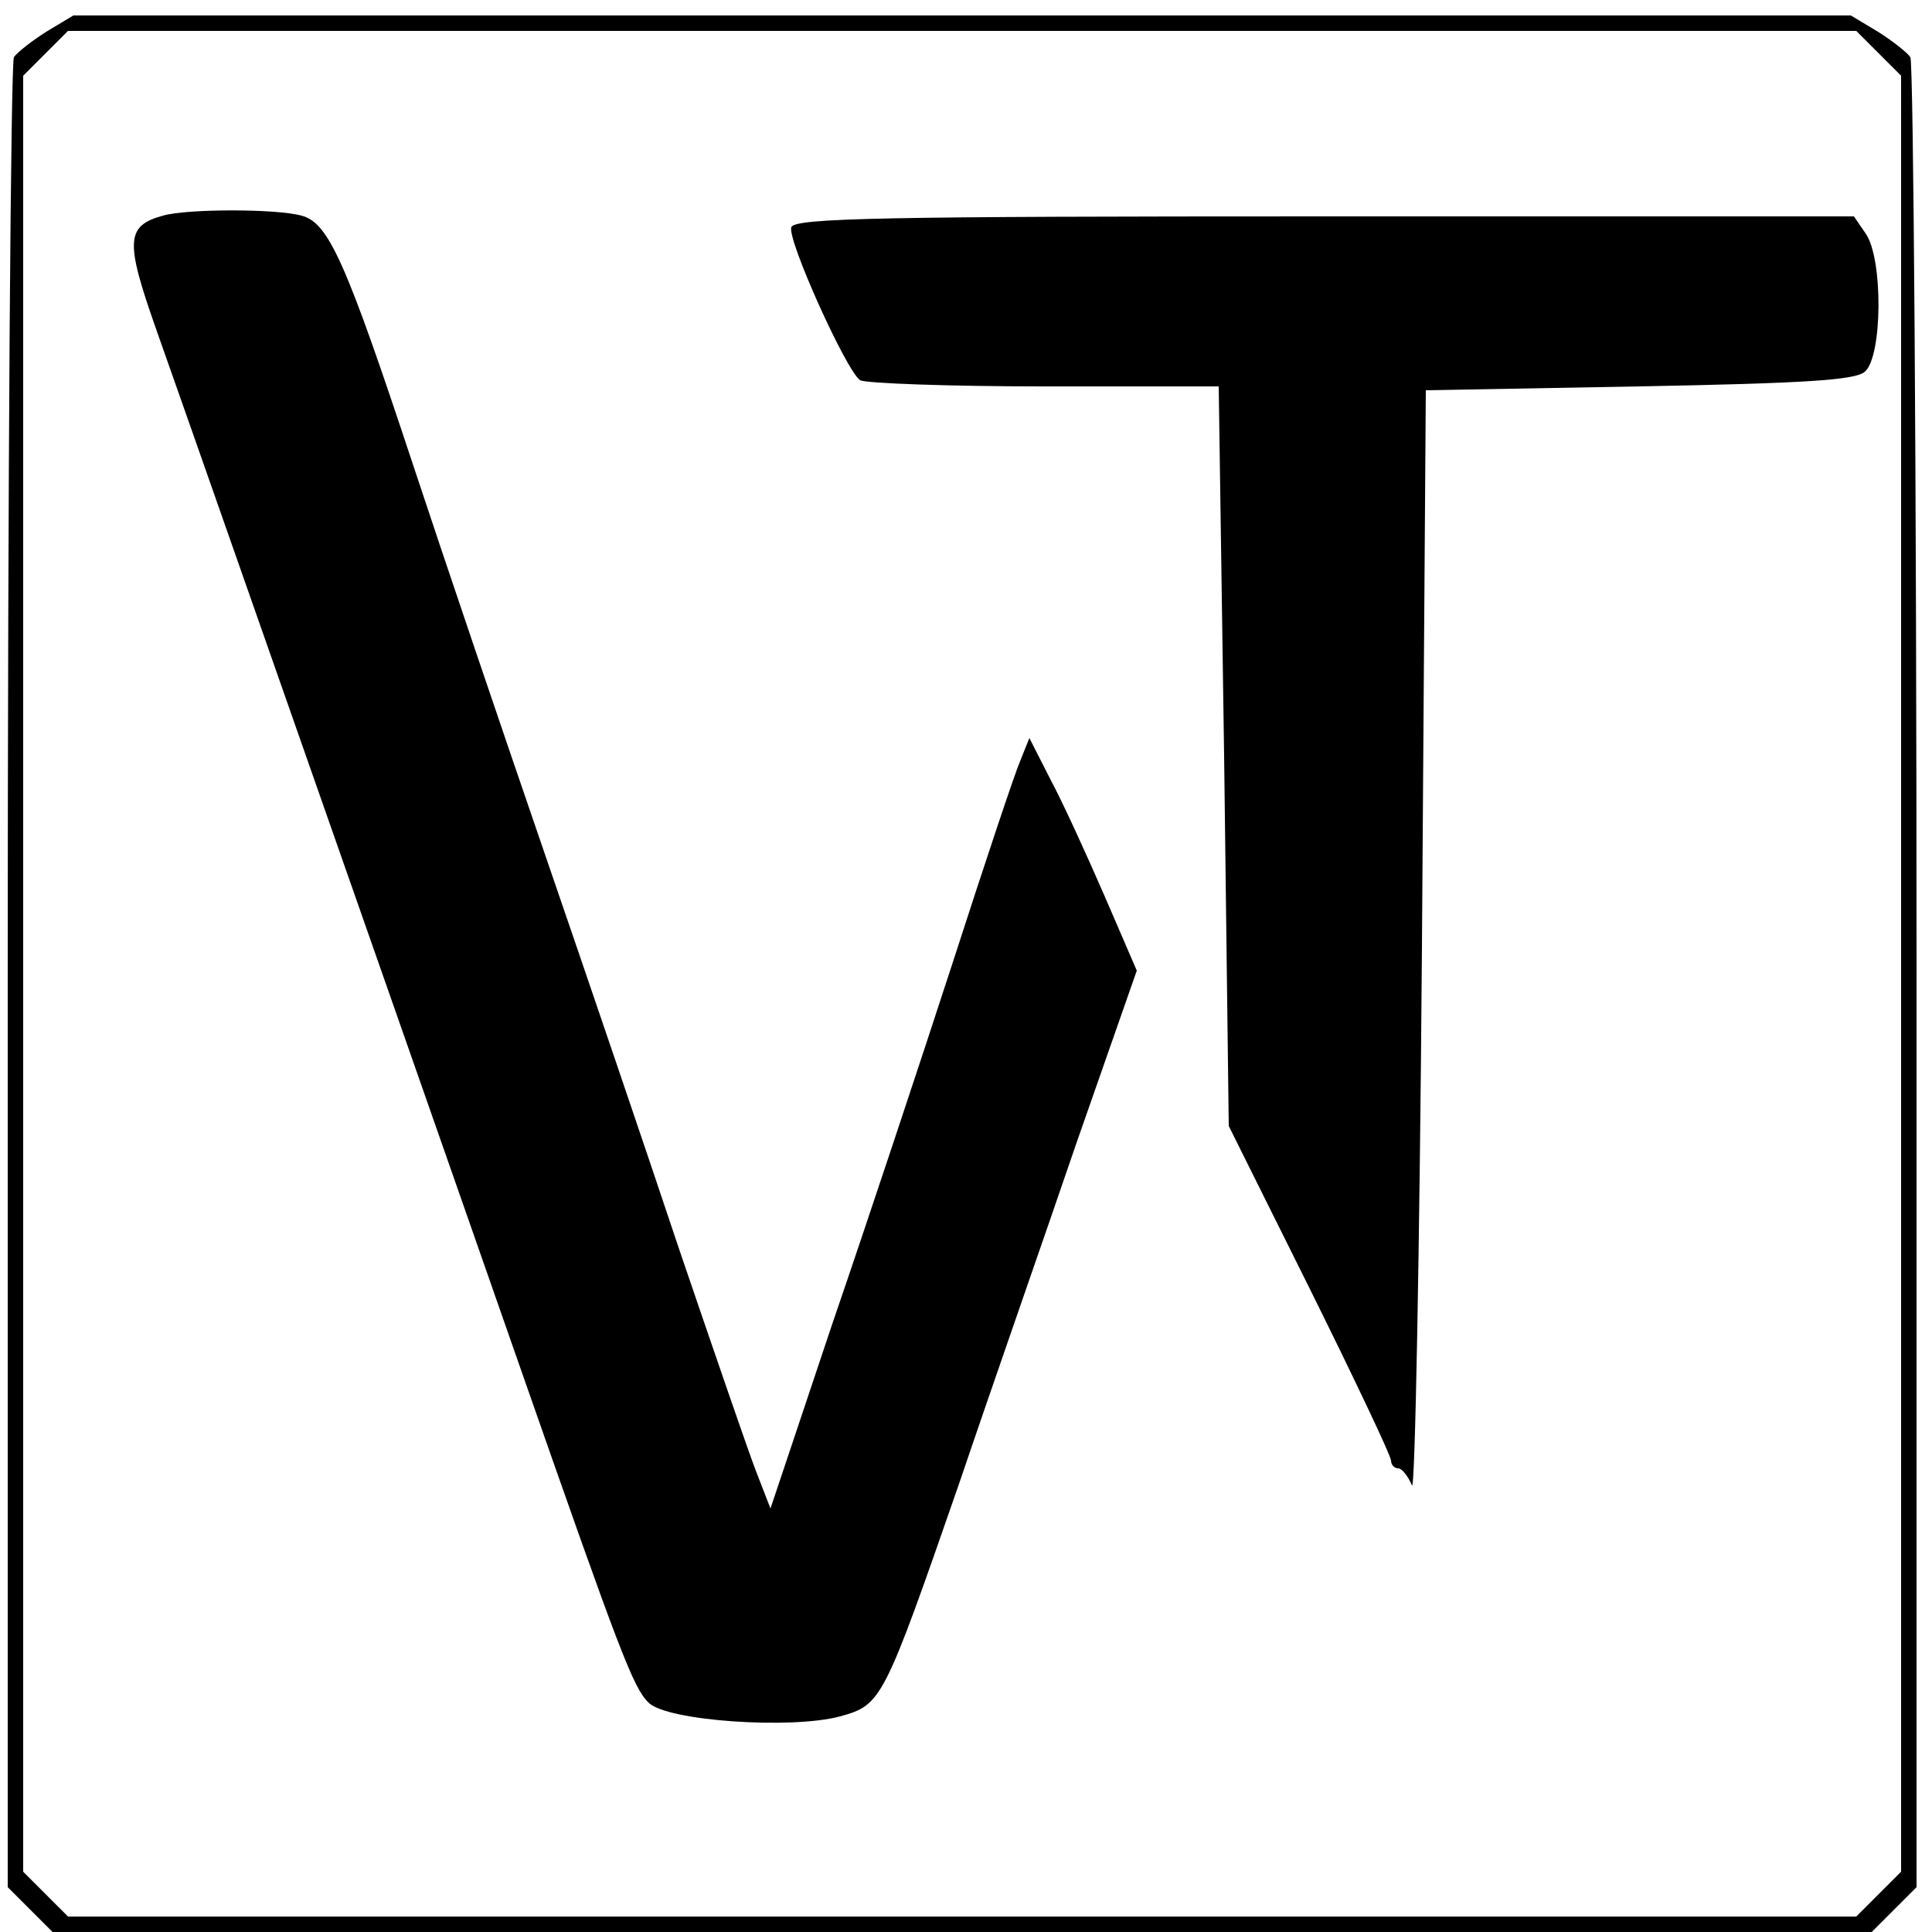 <?xml version="1.0" standalone="no"?>
<!DOCTYPE svg PUBLIC "-//W3C//DTD SVG 20010904//EN"
 "http://www.w3.org/TR/2001/REC-SVG-20010904/DTD/svg10.dtd">
<svg version="1.0" xmlns="http://www.w3.org/2000/svg"
 width="250pt" height="250pt" viewBox="0 0 250 250"
 preserveAspectRatio="xMidYMid meet">
<g transform="translate(0,250) scale(0.1,-0.1)"
fill="#000000" stroke="none">
<path d="M60 2459 c-19 -12 -38 -27 -42 -33 -4 -6 -8 -541 -8 -1189 l0 -1179
29 -29 29 -29 1177 0 1177 0 29 29 29 29 0 1179 c0 648 -4 1183 -8 1189 -4 6
-23 21 -42 33 l-35 21 -1150 0 -1150 0 -35 -21z m2371 -28 l29 -29 0 -1162 0
-1162 -29 -29 -29 -29 -1157 0 -1157 0 -29 29 -29 29 0 1162 0 1162 29 29 29
29 1157 0 1157 0 29 -29z"/>
<path d="M211 2221 c-48 -13 -49 -33 -10 -144 45 -127 179 -510 299 -852 50
-143 129 -368 175 -500 127 -363 144 -408 164 -428 23 -24 185 -35 248 -18 54
15 56 19 154 301 42 124 112 324 153 444 l77 220 -41 95 c-23 53 -54 121 -70
151 l-28 55 -12 -30 c-7 -16 -46 -133 -87 -260 -41 -126 -111 -337 -156 -468
l-80 -239 -19 49 c-10 26 -54 154 -98 283 -43 129 -122 361 -175 515 -53 154
-130 381 -171 505 -87 263 -109 312 -144 321 -32 9 -148 9 -179 0z"/>
<path d="M1024 2206 c-6 -15 71 -186 89 -198 7 -4 114 -8 238 -8 l226 0 7
-478 6 -479 105 -211 c58 -117 105 -216 105 -222 0 -5 4 -10 9 -10 5 0 13 -10
18 -22 4 -13 10 301 13 697 l5 720 276 5 c213 4 280 8 292 19 23 19 24 147 1
179 l-15 22 -685 0 c-569 0 -686 -2 -690 -14z"/>
</g>
</svg>
